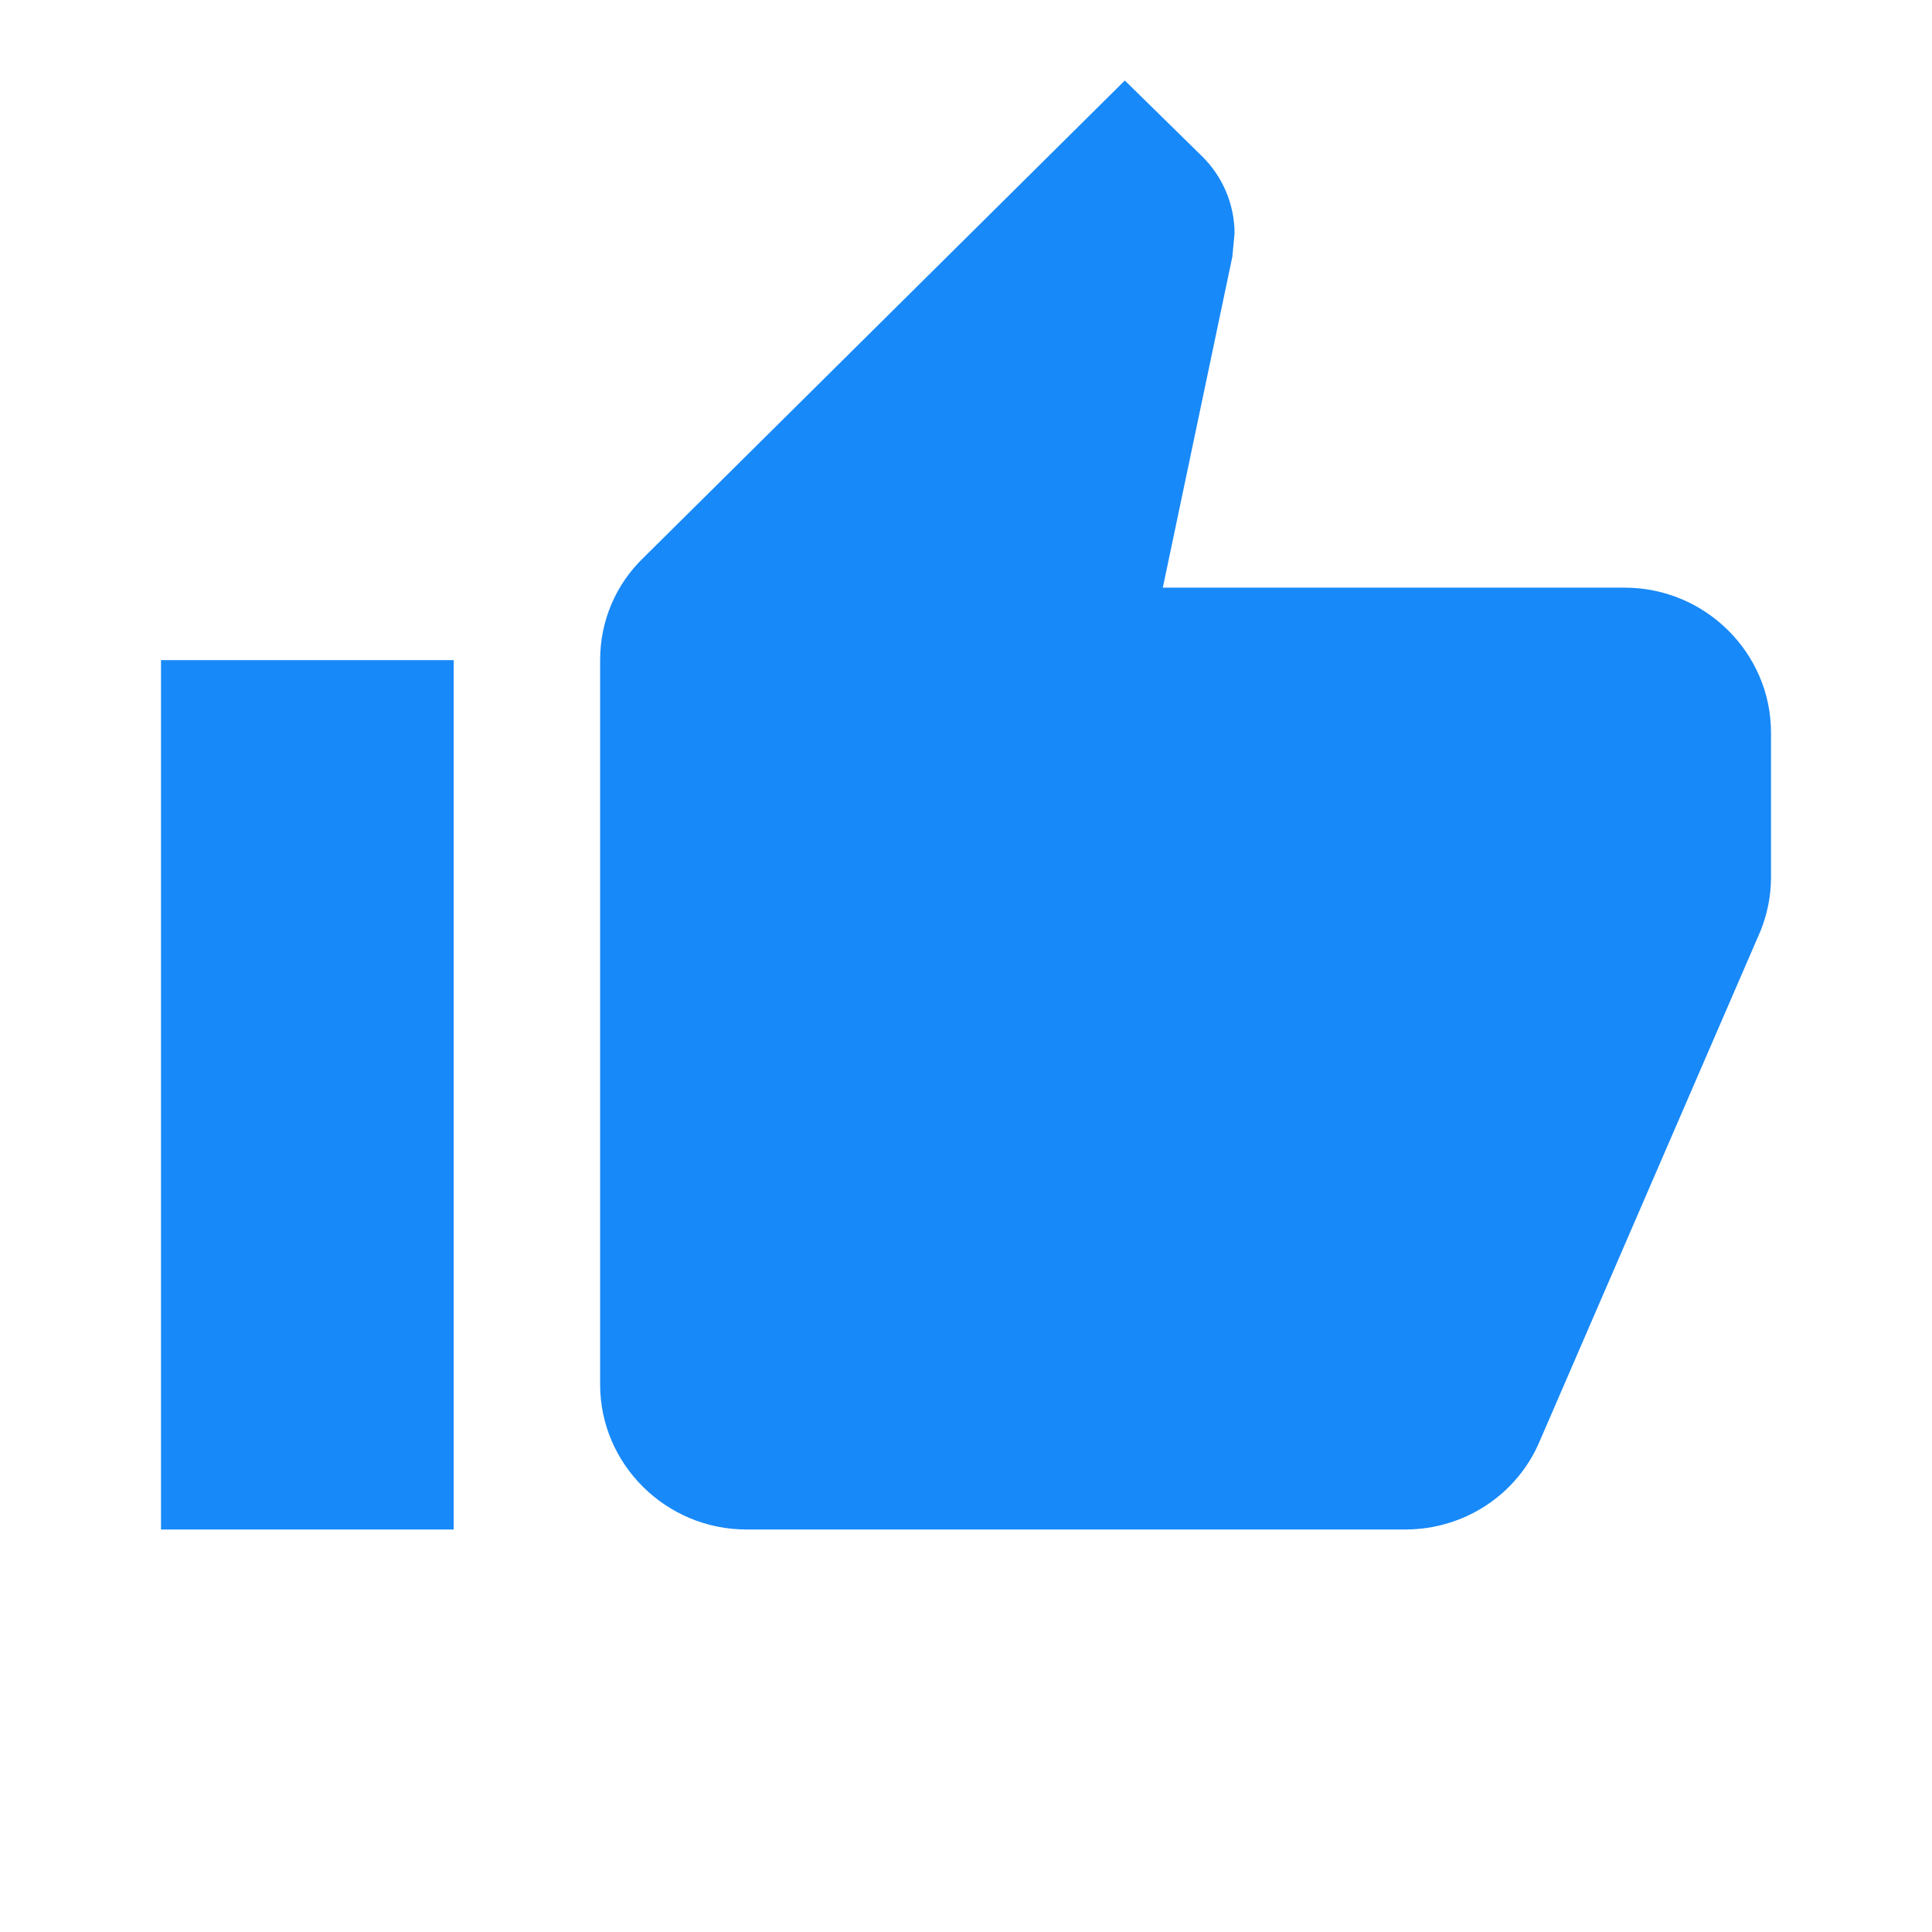 <svg width="24" height="24" viewBox="0 0 24 24" fill="none" xmlns="http://www.w3.org/2000/svg">
<path d="M2 19H5.636V8.2H2V19ZM22 9.1C22 8.11 21.182 7.3 20.182 7.3H14.445L15.309 3.187L15.336 2.899C15.336 2.53 15.182 2.188 14.936 1.945L13.973 1L7.991 6.931C7.655 7.255 7.455 7.705 7.455 8.2V17.2C7.455 18.19 8.273 19 9.273 19H17.454C18.209 19 18.855 18.55 19.127 17.902L21.873 11.557C21.954 11.35 22 11.134 22 10.9V9.1Z" fill="#1889F8"/>
</svg>
